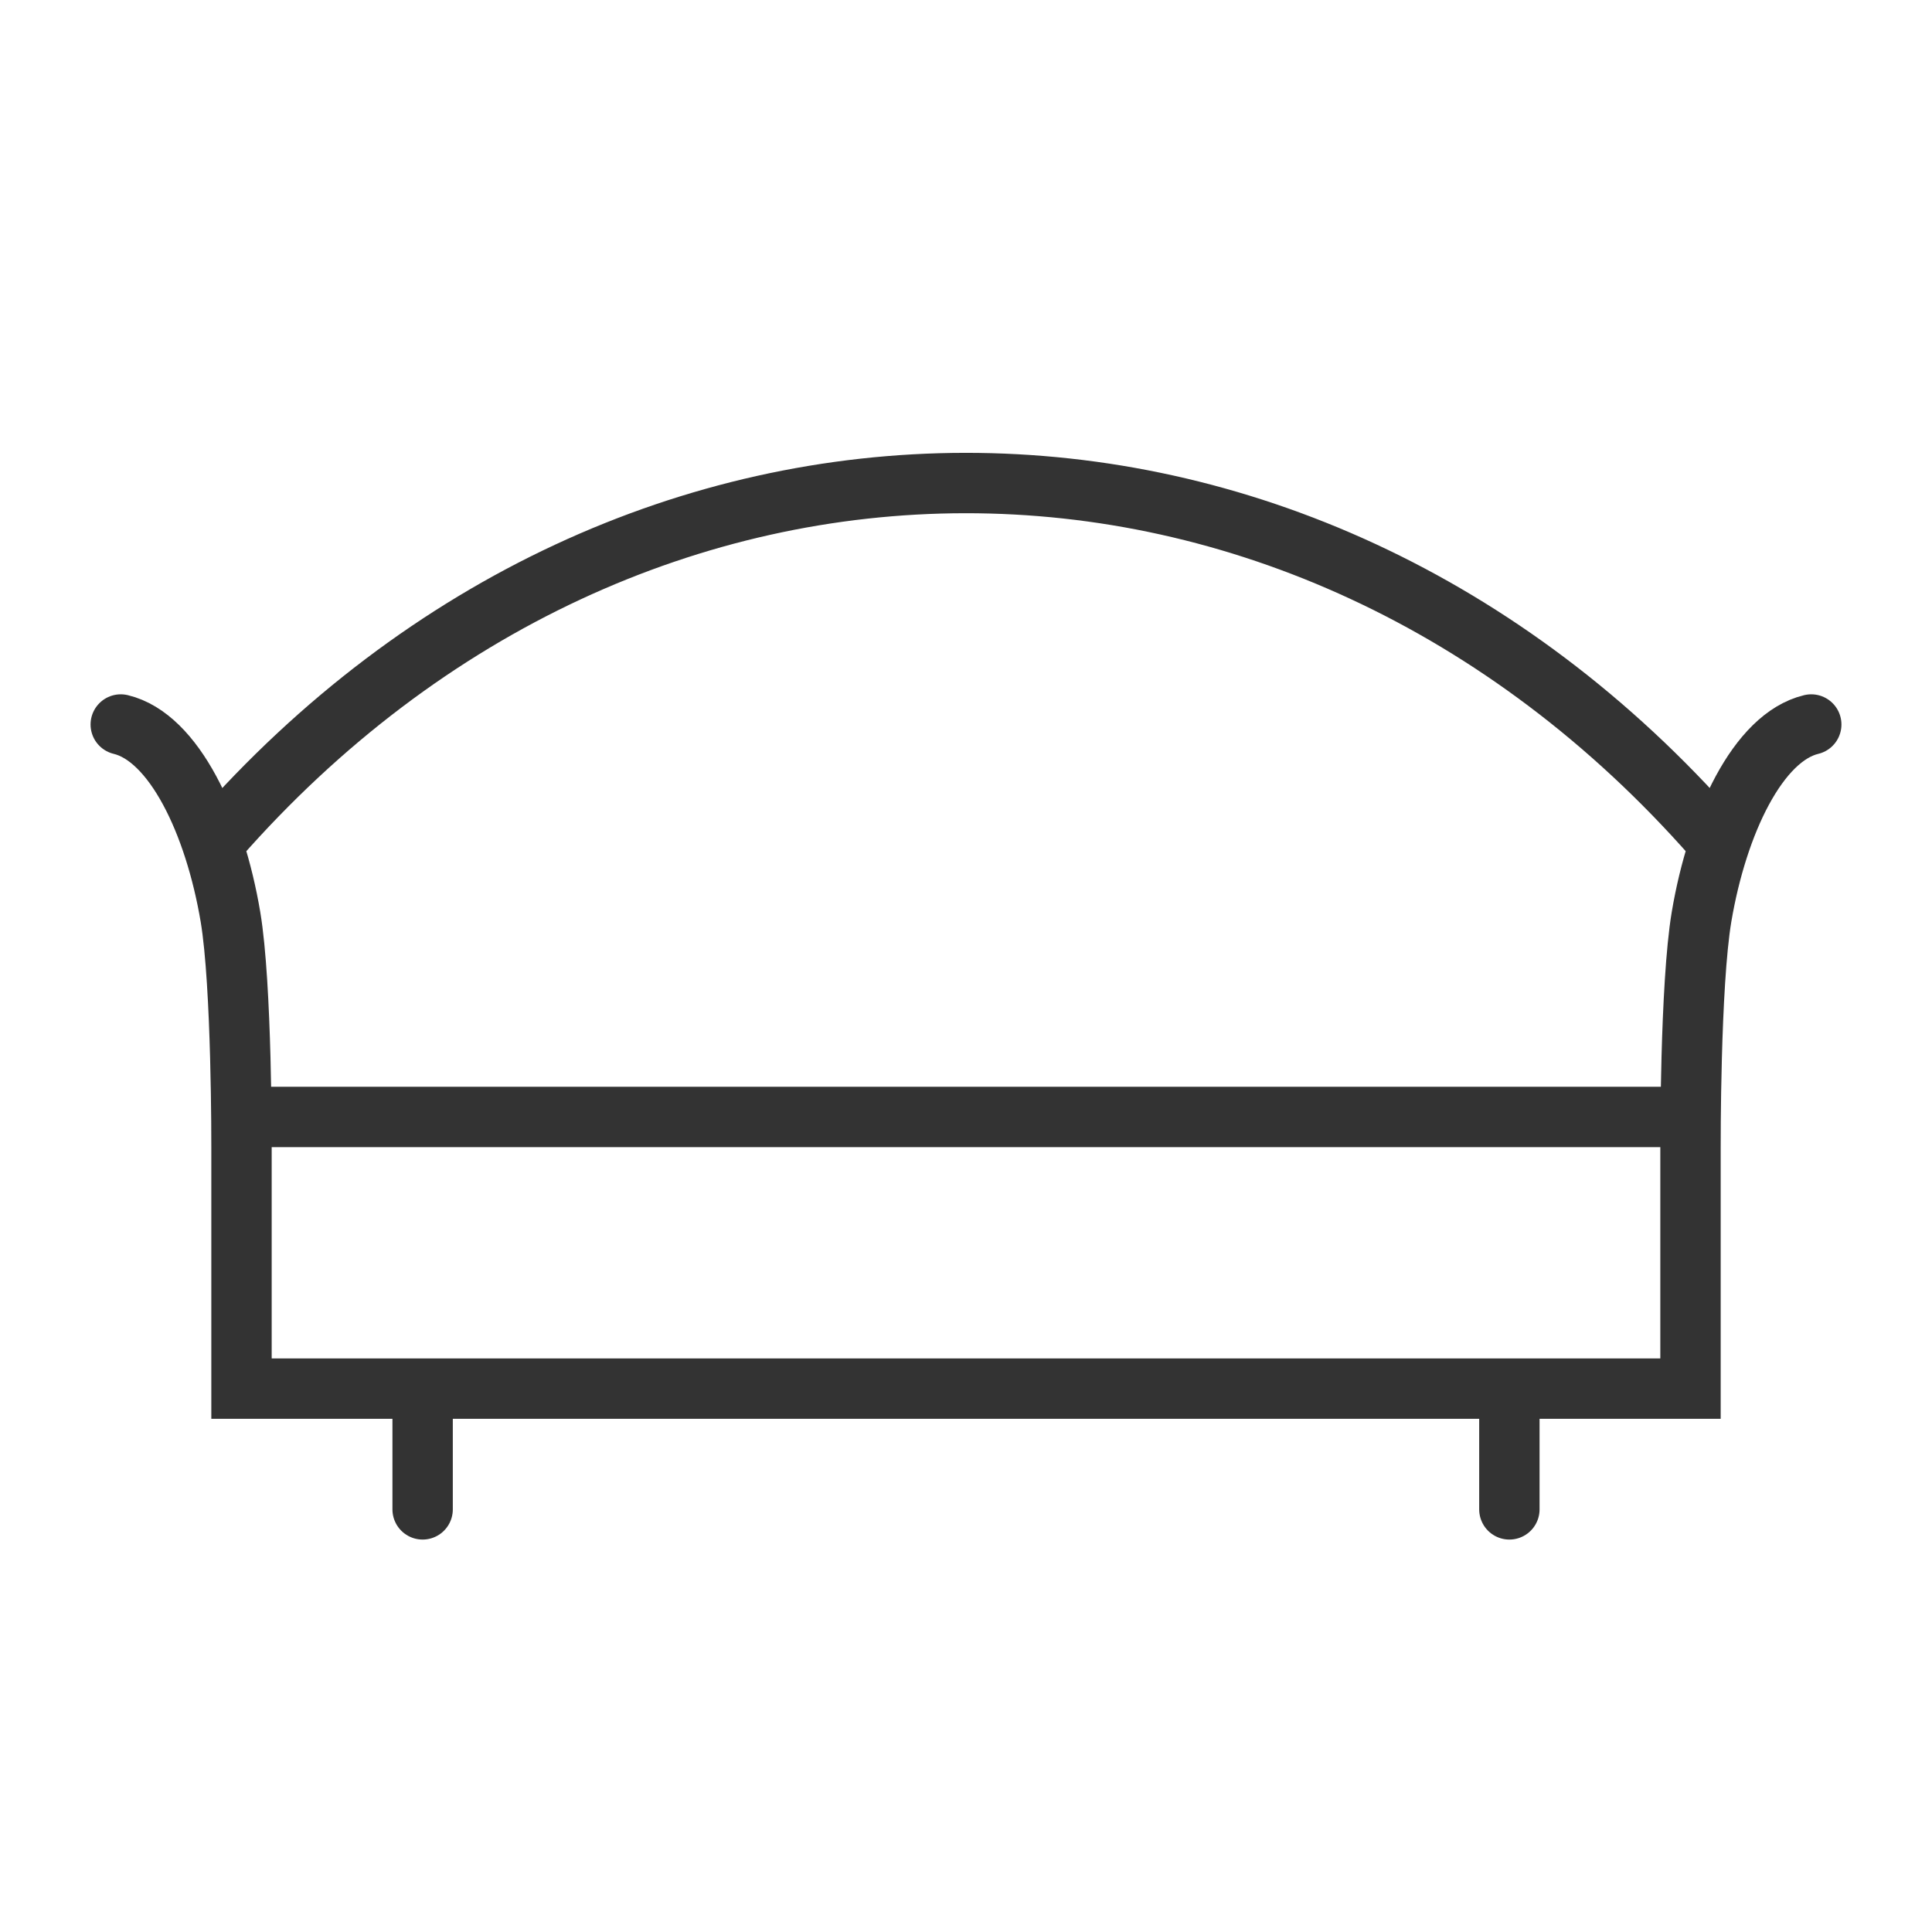 <svg xmlns="http://www.w3.org/2000/svg" viewBox="0 0 32 32"><path d="M28.384 13.867c-6.886-7.83-17.911-7.822-24.788.024M30 12c-.882.211-1.556 1.639-1.817 3.185C27.992 16.32 28 19 28 19v4H4v-4s.008-2.68-.183-3.815C3.556 13.639 2.882 12.211 2 12m2 6.5h24M7 23v2m18-2v2" stroke="#333" stroke-linecap="round" stroke-miterlimit="10" fill="none"/></svg>
